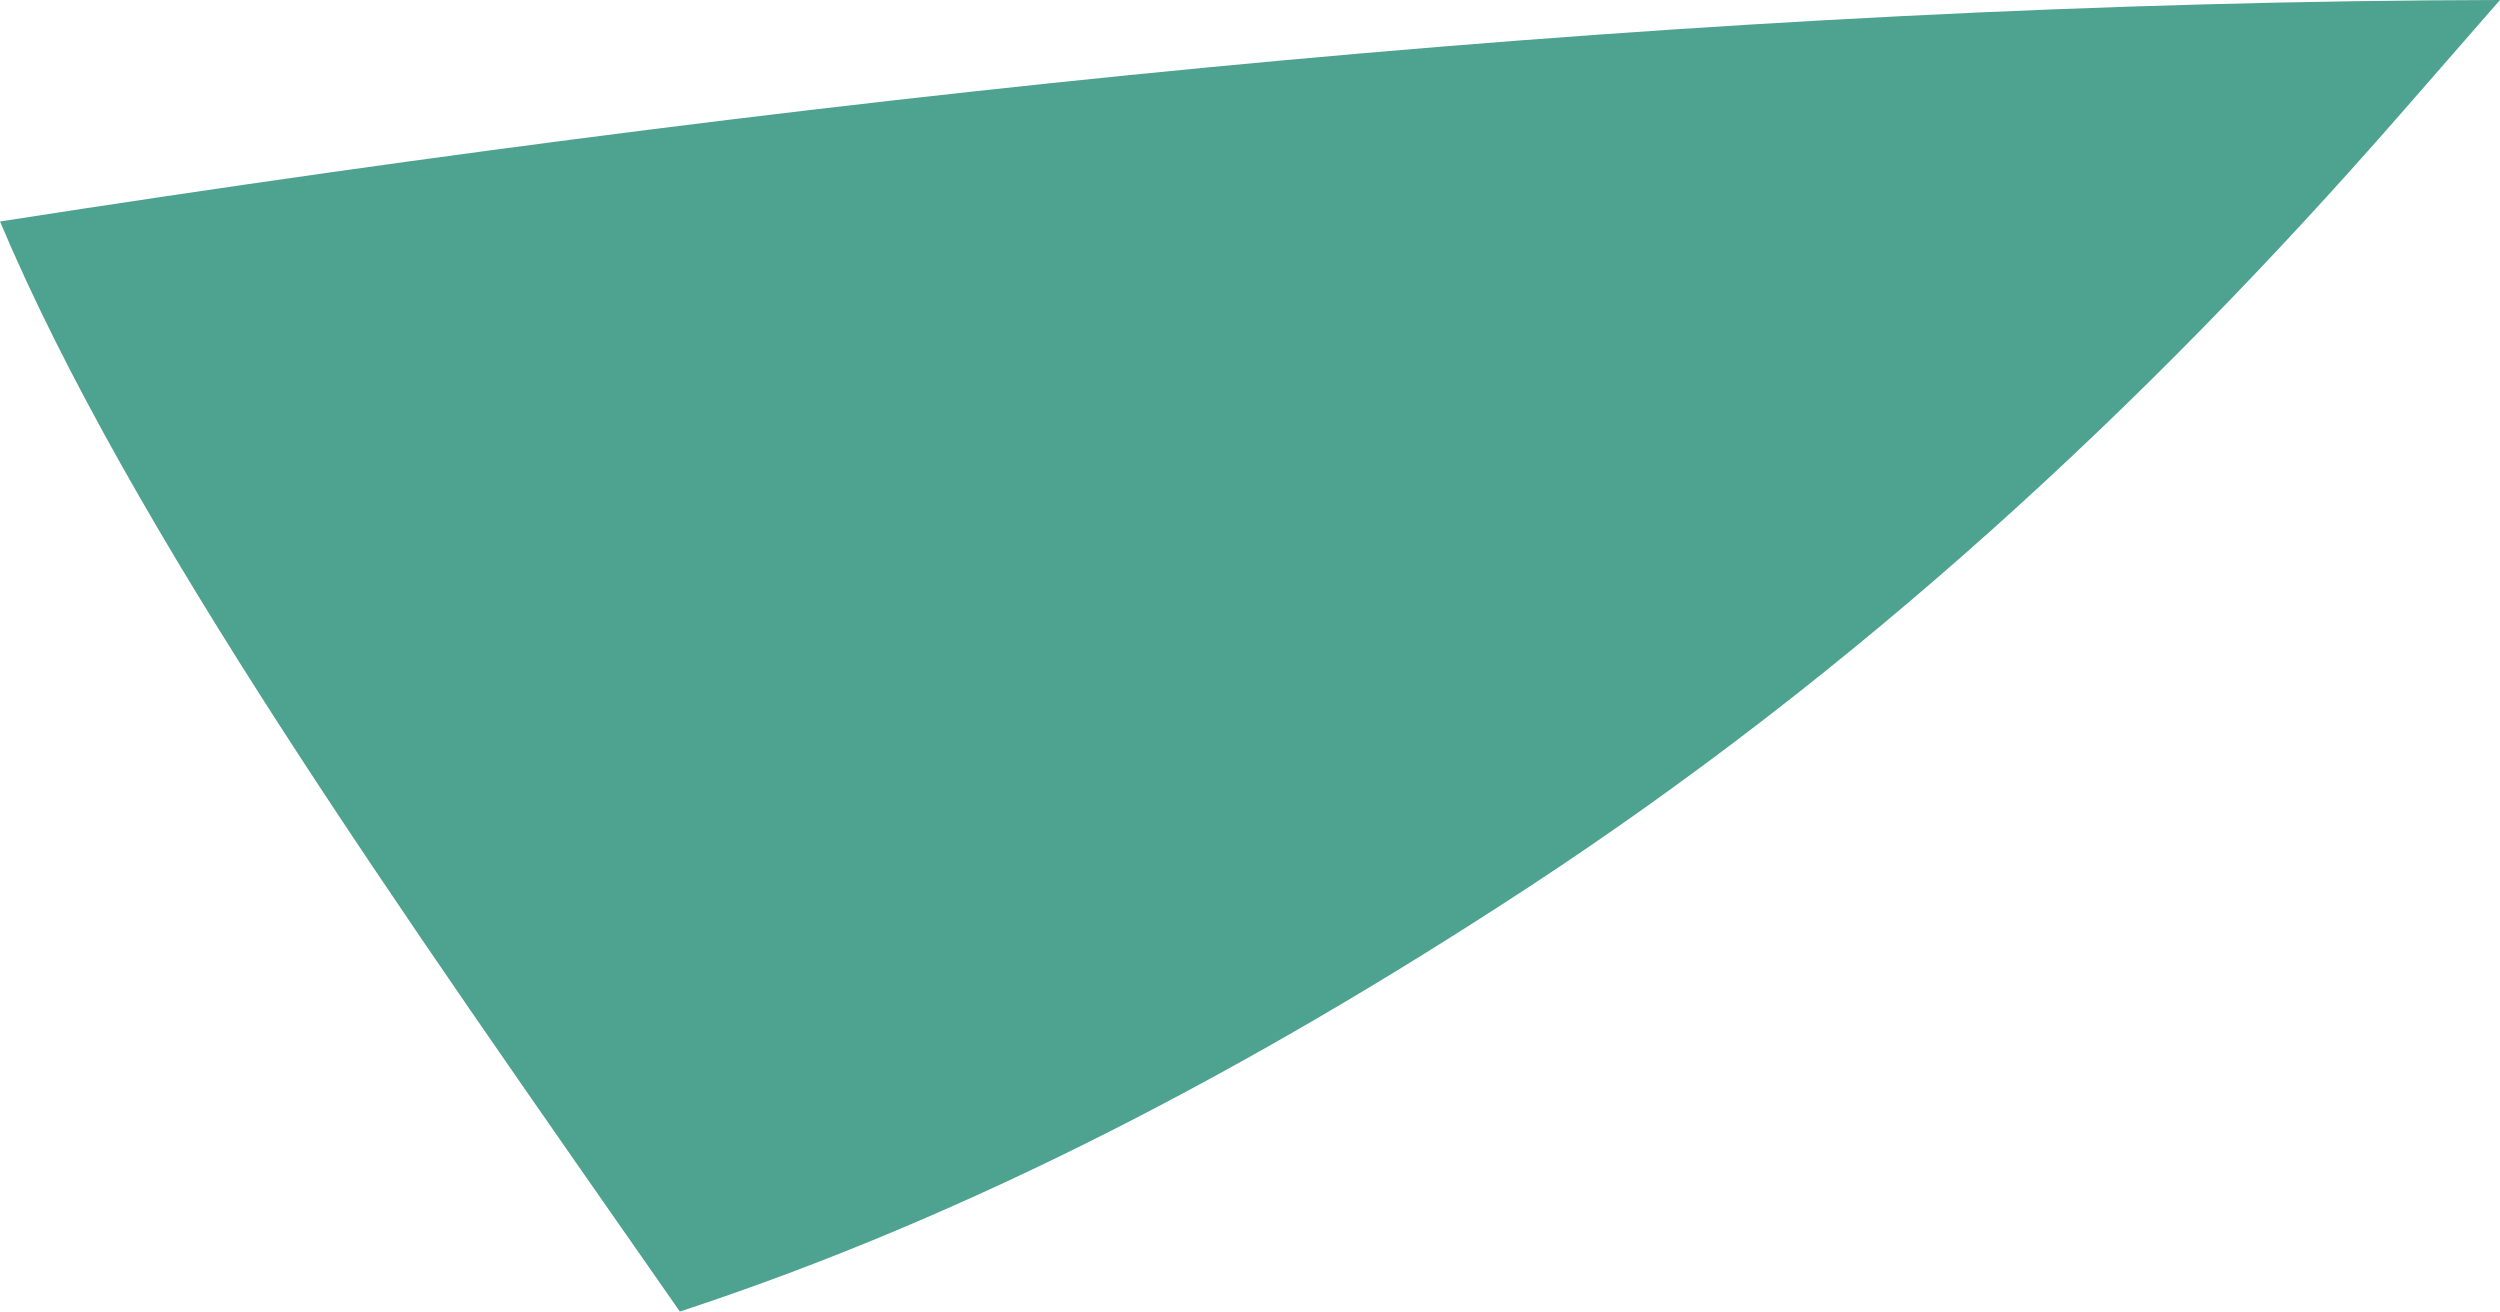 <?xml version="1.0" encoding="UTF-8"?>
<svg id="Livello_2" data-name="Livello 2" xmlns="http://www.w3.org/2000/svg" viewBox="0 0 500.48 262.56">
  <defs>
    <style>
      .cls-1 {
        fill: #4da290;
      }
    </style>
  </defs>
  <g id="Livello_1-2" data-name="Livello 1">
    <path class="cls-1" d="m500.48,0c-6.67,7.66-13.36,15.32-20.05,22.97-51.6,59.06-108.79,111.65-174.72,154.83-54.81,35.89-111.08,65.55-169.61,84.76C79.52,181.41,25.99,106.02,0,44.34,175.65,16.99,343.8.33,500.48,0Z"/>
  </g>
</svg>